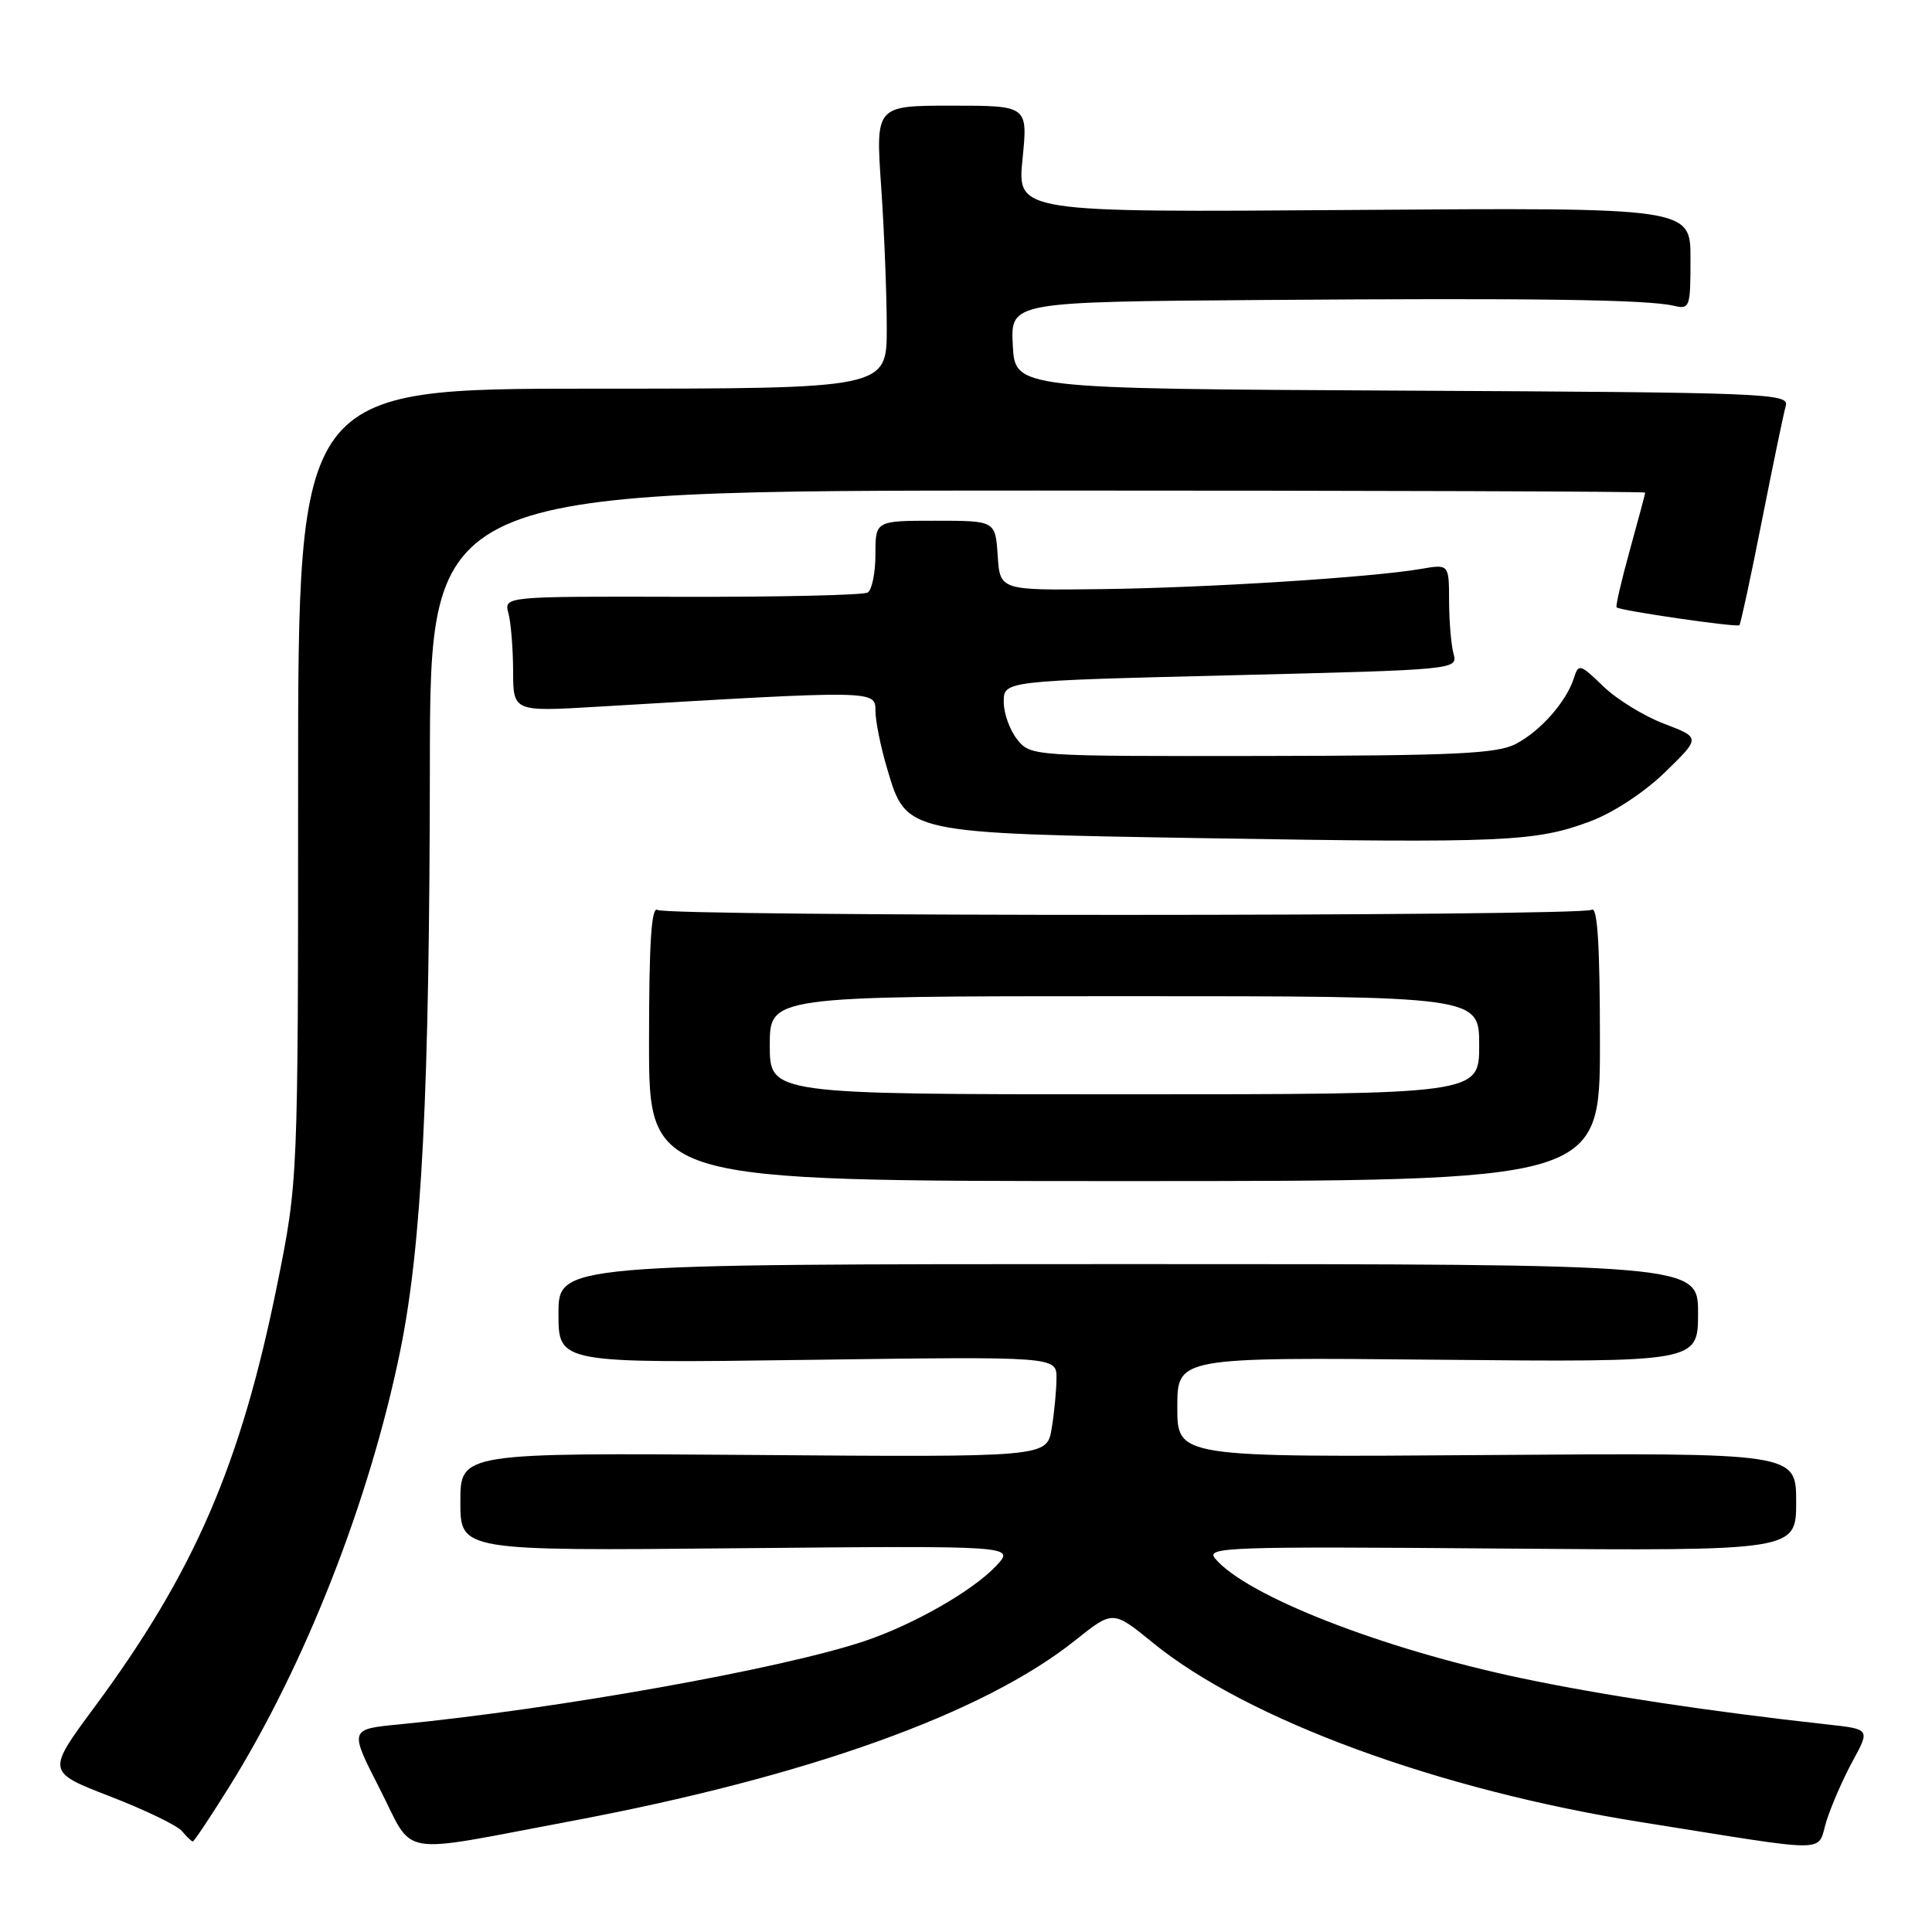 <?xml version="1.0" encoding="UTF-8" standalone="no"?>
<!DOCTYPE svg PUBLIC "-//W3C//DTD SVG 1.1//EN" "http://www.w3.org/Graphics/SVG/1.1/DTD/svg11.dtd" >
<svg xmlns="http://www.w3.org/2000/svg" xmlns:xlink="http://www.w3.org/1999/xlink" version="1.1" viewBox="0 0 256 256">
 <g >
 <path fill="currentColor"
d=" M 75.50 241.34 C 106.94 235.44 130.31 227.07 142.49 217.34 C 147.47 213.36 147.47 213.36 152.78 217.69 C 165.29 227.88 190.65 237.19 217.50 241.45 C 243.35 245.56 240.66 245.58 242.03 241.25 C 242.69 239.19 244.25 235.61 245.51 233.31 C 247.79 229.12 247.79 229.12 242.15 228.50 C 226.57 226.78 212.34 224.63 201.60 222.37 C 183.08 218.47 165.10 211.44 160.99 206.49 C 159.76 205.00 162.78 204.90 198.82 205.19 C 238.00 205.50 238.00 205.50 238.00 199.00 C 238.00 192.50 238.00 192.50 197.00 192.80 C 156.00 193.10 156.00 193.10 156.00 186.47 C 156.00 179.84 156.00 179.84 190.50 180.17 C 225.00 180.50 225.00 180.50 225.00 174.00 C 225.00 167.50 225.00 167.50 149.50 167.50 C 74.00 167.50 74.00 167.50 74.00 174.07 C 74.00 180.64 74.00 180.64 107.00 180.19 C 140.00 179.74 140.00 179.74 139.99 182.62 C 139.98 184.20 139.70 187.21 139.35 189.29 C 138.72 193.09 138.72 193.09 99.86 192.79 C 61.00 192.50 61.00 192.50 61.00 199.00 C 61.00 205.50 61.00 205.50 97.75 205.15 C 134.50 204.81 134.50 204.81 132.02 207.46 C 128.92 210.78 121.04 215.28 114.51 217.47 C 103.57 221.13 73.82 226.45 52.89 228.49 C 46.28 229.13 46.28 229.13 50.33 237.05 C 54.99 246.18 52.23 245.71 75.50 241.34 Z  M 30.38 236.75 C 40.45 220.59 48.98 198.82 53.03 179.00 C 55.90 164.96 56.92 144.77 56.96 101.25 C 57.00 65.00 57.00 65.00 137.50 65.00 C 181.78 65.00 218.00 65.12 218.00 65.27 C 218.00 65.42 217.08 68.85 215.96 72.90 C 214.84 76.94 214.05 80.36 214.21 80.48 C 214.79 80.94 230.17 83.16 230.48 82.84 C 230.65 82.65 232.00 76.42 233.46 69.00 C 234.93 61.58 236.35 54.72 236.63 53.76 C 237.10 52.12 234.04 52.00 185.81 51.76 C 134.50 51.50 134.50 51.50 134.20 45.75 C 133.90 40.00 133.90 40.00 167.20 39.75 C 203.27 39.48 218.23 39.69 221.75 40.51 C 223.91 41.02 224.00 40.78 224.00 34.27 C 224.00 27.50 224.00 27.50 179.39 27.82 C 134.78 28.15 134.78 28.15 135.49 21.07 C 136.20 14.00 136.20 14.00 126.11 14.00 C 116.02 14.00 116.02 14.00 116.76 24.75 C 117.17 30.66 117.50 39.10 117.50 43.50 C 117.50 51.50 117.50 51.50 78.50 51.50 C 39.50 51.50 39.50 51.50 39.50 104.00 C 39.50 156.50 39.50 156.50 36.72 170.27 C 31.89 194.12 25.75 208.32 12.49 226.24 C 6.18 234.78 6.18 234.78 14.58 238.03 C 19.21 239.82 23.50 241.89 24.12 242.64 C 24.74 243.39 25.38 244.00 25.55 244.00 C 25.72 244.00 27.89 240.74 30.38 236.75 Z  M 212.00 138.19 C 212.00 125.27 211.68 120.08 210.91 120.55 C 209.47 121.44 88.56 121.46 87.12 120.57 C 86.31 120.07 86.00 124.96 86.00 138.19 C 86.00 156.50 86.00 156.50 149.00 156.50 C 212.00 156.50 212.00 156.50 212.00 138.19 Z  M 210.70 108.84 C 213.78 107.69 217.88 104.99 220.64 102.31 C 225.34 97.74 225.34 97.74 220.50 95.90 C 217.84 94.89 214.21 92.66 212.43 90.93 C 209.38 87.98 209.16 87.91 208.56 89.82 C 207.56 92.98 204.11 96.89 200.84 98.58 C 198.36 99.87 192.80 100.13 167.23 100.17 C 136.77 100.21 136.58 100.20 134.80 98.00 C 133.81 96.78 133.00 94.53 133.00 93.00 C 133.00 90.22 133.00 90.22 163.08 89.48 C 193.09 88.74 193.16 88.74 192.60 86.62 C 192.28 85.45 192.02 82.30 192.01 79.62 C 192.00 74.74 192.00 74.74 188.25 75.39 C 181.72 76.51 159.96 77.89 145.98 78.06 C 132.50 78.23 132.50 78.23 132.20 73.62 C 131.89 69.00 131.89 69.00 123.95 69.00 C 116.00 69.00 116.00 69.00 116.00 73.44 C 116.00 75.88 115.54 78.16 114.98 78.51 C 114.43 78.86 103.35 79.11 90.37 79.08 C 66.77 79.02 66.77 79.02 67.37 81.26 C 67.70 82.49 67.98 85.93 67.99 88.90 C 68.00 94.31 68.00 94.31 79.25 93.64 C 115.97 91.45 116.00 91.45 116.00 94.16 C 116.00 95.52 116.69 98.97 117.54 101.81 C 120.11 110.49 119.73 110.40 160.00 111.07 C 199.35 111.72 203.48 111.54 210.70 108.84 Z  M 102.00 138.50 C 102.00 132.00 102.00 132.00 149.00 132.00 C 196.00 132.00 196.00 132.00 196.00 138.50 C 196.00 145.00 196.00 145.00 149.00 145.00 C 102.00 145.00 102.00 145.00 102.00 138.50 Z "/>
</g>
</svg>